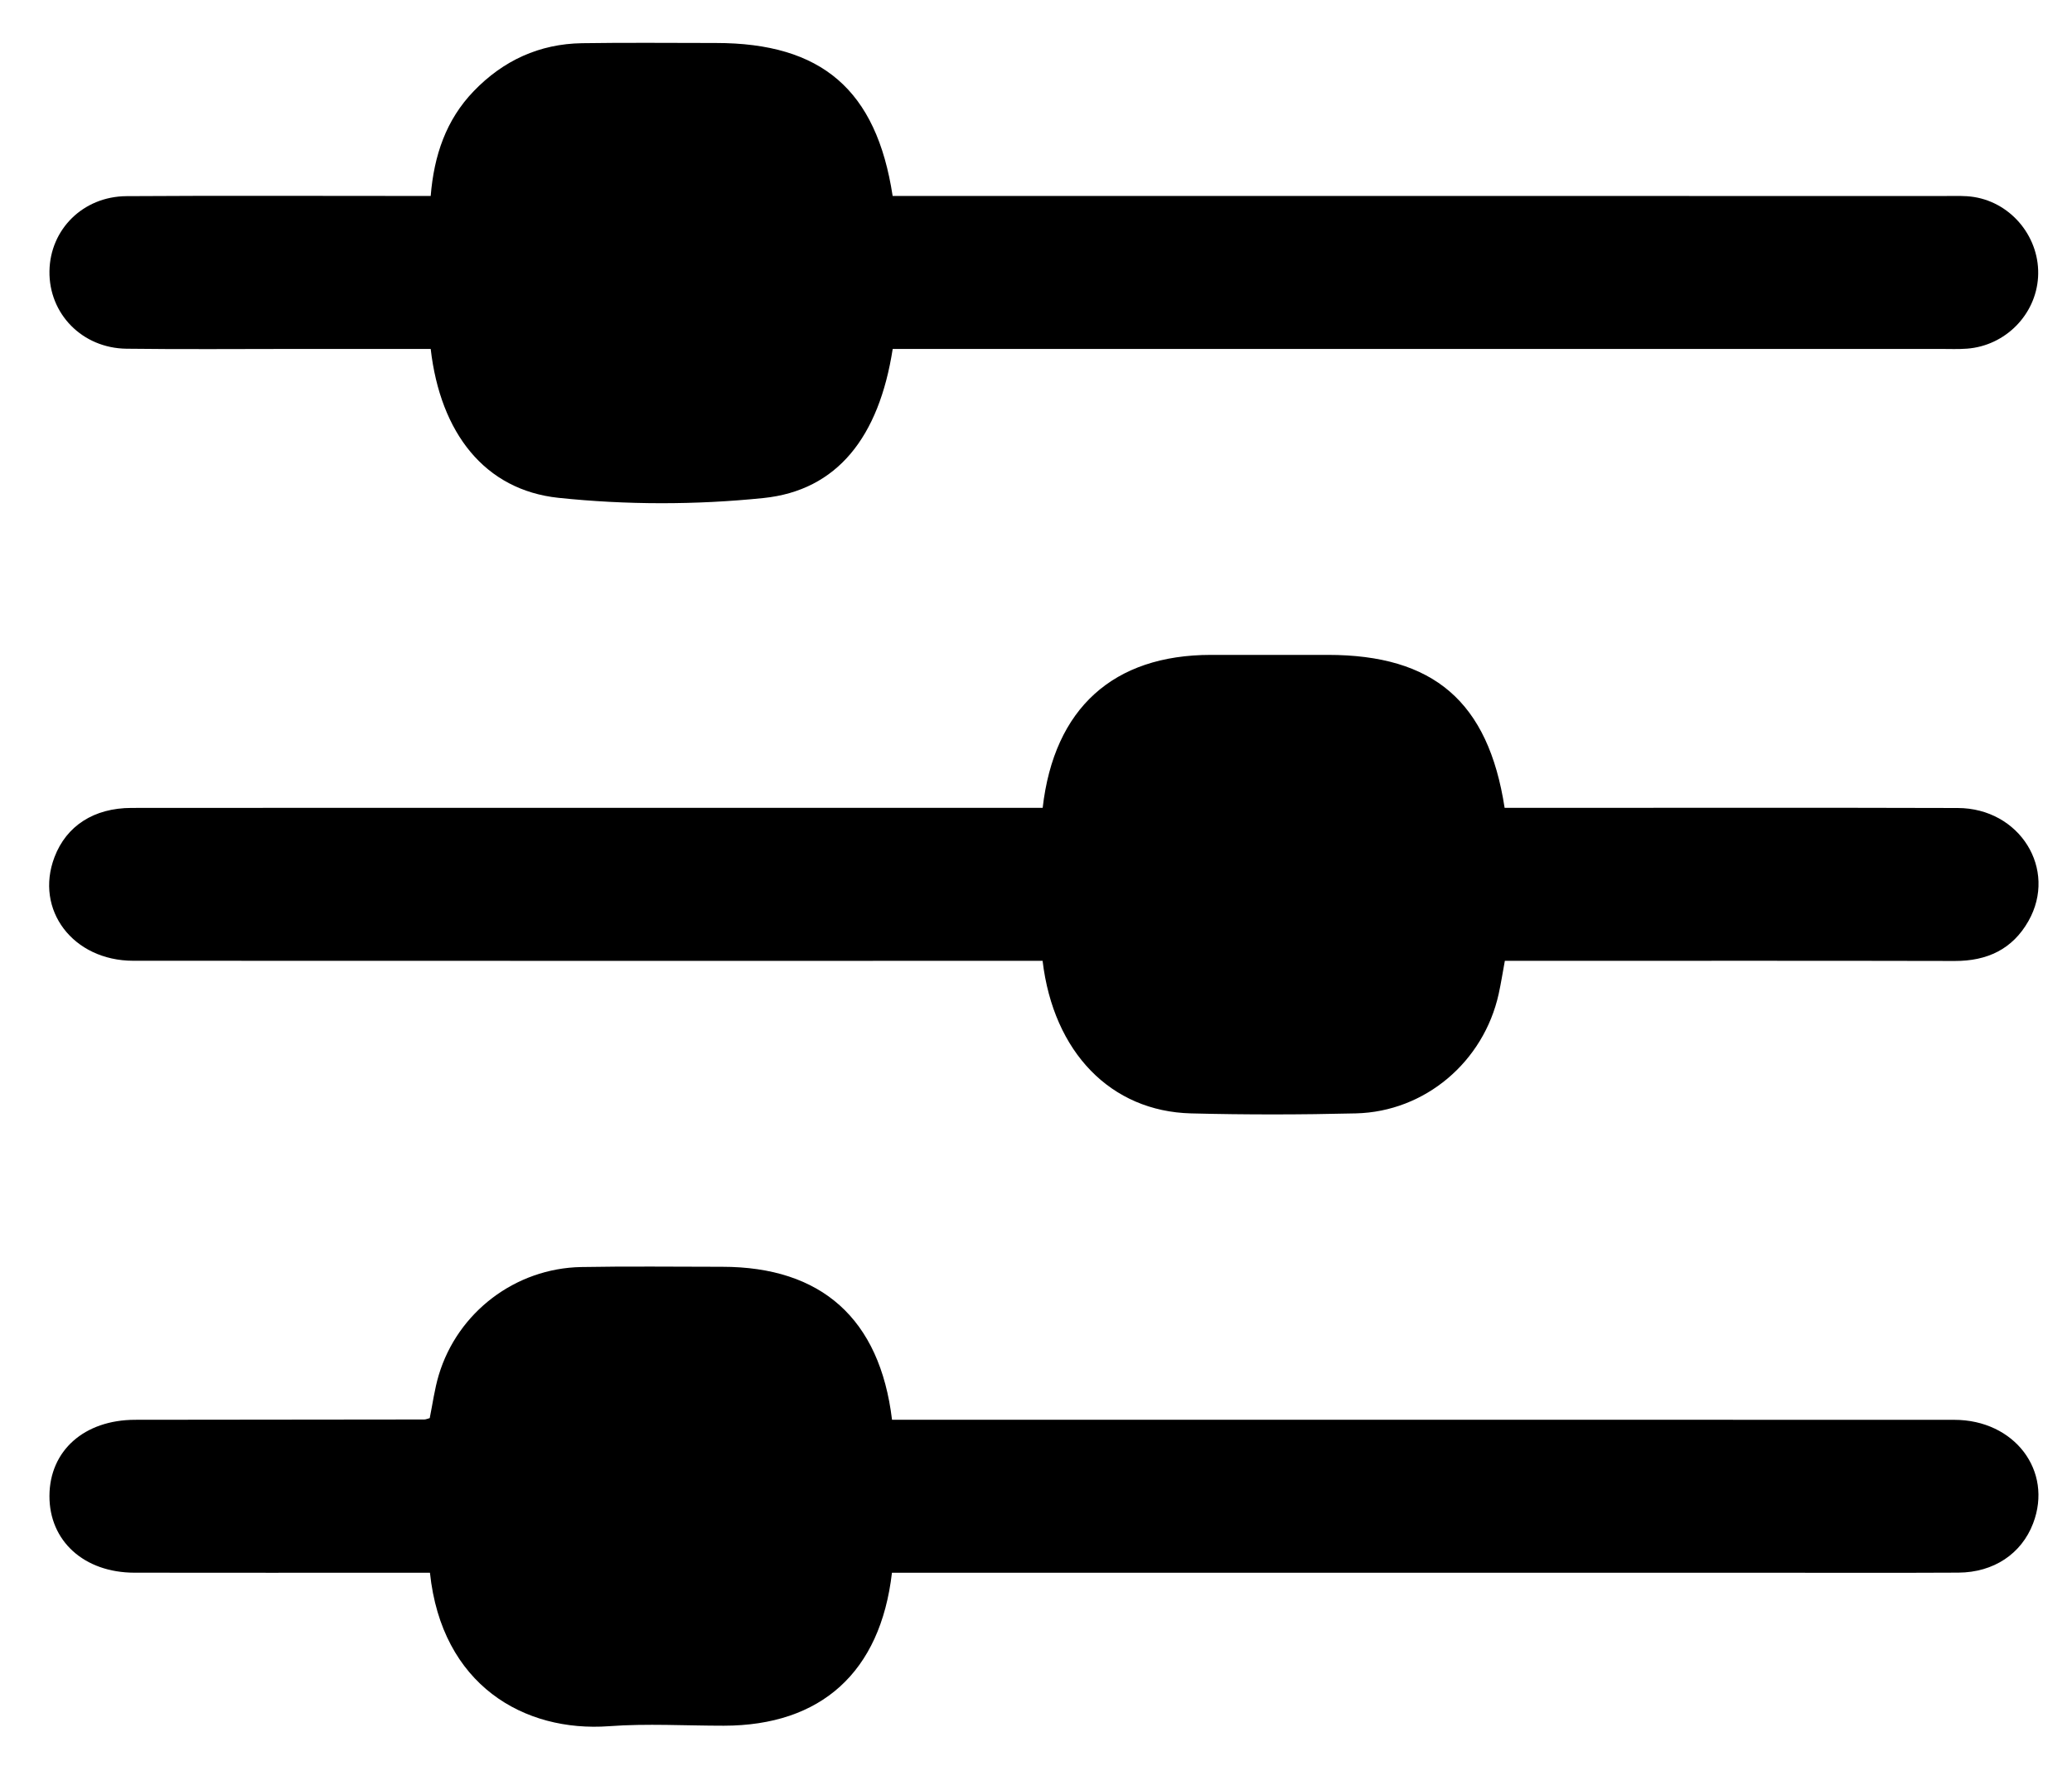 <?xml version="1.0" encoding="utf-8"?>
<!-- Generator: Adobe Illustrator 16.0.0, SVG Export Plug-In . SVG Version: 6.00 Build 0)  -->
<!DOCTYPE svg PUBLIC "-//W3C//DTD SVG 1.1//EN" "http://www.w3.org/Graphics/SVG/1.1/DTD/svg11.dtd">
<svg version="1.1" id="Layer_1" xmlns="http://www.w3.org/2000/svg" xmlns:xlink="http://www.w3.org/1999/xlink" x="0px" y="0px"
	  viewBox="0 0 325 277" enable-background="new 0 0 325 277" xml:space="preserve">
<g>
	<path fill-rule="evenodd" clip-rule="evenodd" d="M67.556,54.736c-7.163,0-14.139,0.001-21.114,0
		c-8.87-0.001-17.741,0.083-26.61-0.033C12.885,54.613,7.656,49.22,7.758,42.535c0.099-6.542,5.262-11.719,12.083-11.764
		c14.491-0.094,28.983-0.031,43.476-0.032c1.356,0,2.712,0,4.239,0c0.52-6.369,2.412-11.936,6.748-16.439
		c4.636-4.814,10.305-7.42,16.994-7.524c6.995-0.109,13.992-0.032,20.988-0.032c16.593-0.001,25.184,7.338,27.729,23.996
		c1.416,0,2.89,0,4.364,0c53.596,0,107.19-0.001,160.786,0.006c1.497,0,3.02-0.077,4.486,0.161
		c6.018,0.974,10.393,6.524,10.026,12.576c-0.358,5.905-5.145,10.75-11.133,11.209c-1.367,0.105-2.747,0.044-4.121,0.044
		c-53.345,0.001-106.69,0.001-160.036,0.001c-1.477,0-2.953,0-4.364,0c-2.146,13.798-8.678,22.201-20.293,23.391
		c-10.612,1.088-21.516,1.083-32.124-0.034C76.042,76.877,69.074,67.933,67.556,54.736z"/>
	<path fill-rule="evenodd" clip-rule="evenodd" d="M163.546,126.728c1.792-15.665,11.126-23.986,26.366-23.996
		c6.121-0.005,12.243-0.001,18.364-0.001c16.587,0.001,25.165,7.329,27.729,23.997c1.291,0,2.64,0,3.988,0
		c22.363,0,44.726-0.045,67.089,0.022c9.731,0.03,15.687,9.612,11.085,17.735c-2.509,4.429-6.479,6.273-11.542,6.262
		c-22.112-0.052-44.225-0.021-66.338-0.021c-1.361,0-2.723,0-4.248,0c-0.339,1.837-0.598,3.522-0.965,5.184
		c-2.352,10.647-11.54,18.48-22.393,18.745c-8.614,0.21-17.244,0.222-25.858,0.002c-12.57-0.318-21.58-9.563-23.29-23.931
		c-1.403,0-2.864,0-4.325,0c-46.099,0-92.199,0.013-138.298-0.011c-9.476-0.005-15.506-7.999-12.365-16.255
		c1.867-4.907,6.179-7.715,12.09-7.722c20.988-0.023,41.976-0.009,62.965-0.009c25.236,0,50.472,0,75.708,0
		C160.664,126.728,162.02,126.728,163.546,126.728z"/>
	<path fill-rule="evenodd" clip-rule="evenodd" d="M139.906,246.713c-1.809,15.652-11.146,23.982-26.365,23.996
		c-5.997,0.005-12.021-0.365-17.984,0.075c-13.376,0.986-26.273-6.461-28.118-24.071c-1.306,0-2.652,0-4,0
		c-14.117,0-28.234,0.017-42.352-0.007c-7.912-0.014-13.366-4.98-13.33-12.063c0.036-7.089,5.451-11.909,13.45-11.923
		c15.117-0.025,30.232-0.027,45.349-0.048c0.236,0,0.471-0.114,0.848-0.213c0.456-2.221,0.755-4.551,1.422-6.771
		c2.958-9.841,12.013-16.739,22.339-16.93c7.368-0.138,14.741-0.04,22.112-0.039c15.563,0.005,24.729,8.128,26.641,23.997
		c1.404,0,2.866,0,4.328,0c54.095,0,108.19-0.01,162.284,0.009c9.466,0.004,15.514,8.008,12.37,16.246
		c-1.814,4.756-6.169,7.697-11.722,7.726c-9.994,0.052-19.989,0.017-29.984,0.017c-44.225,0-88.45,0-132.675,0
		C143.039,246.713,141.559,246.713,139.906,246.713z"/>
</g>
</svg>
